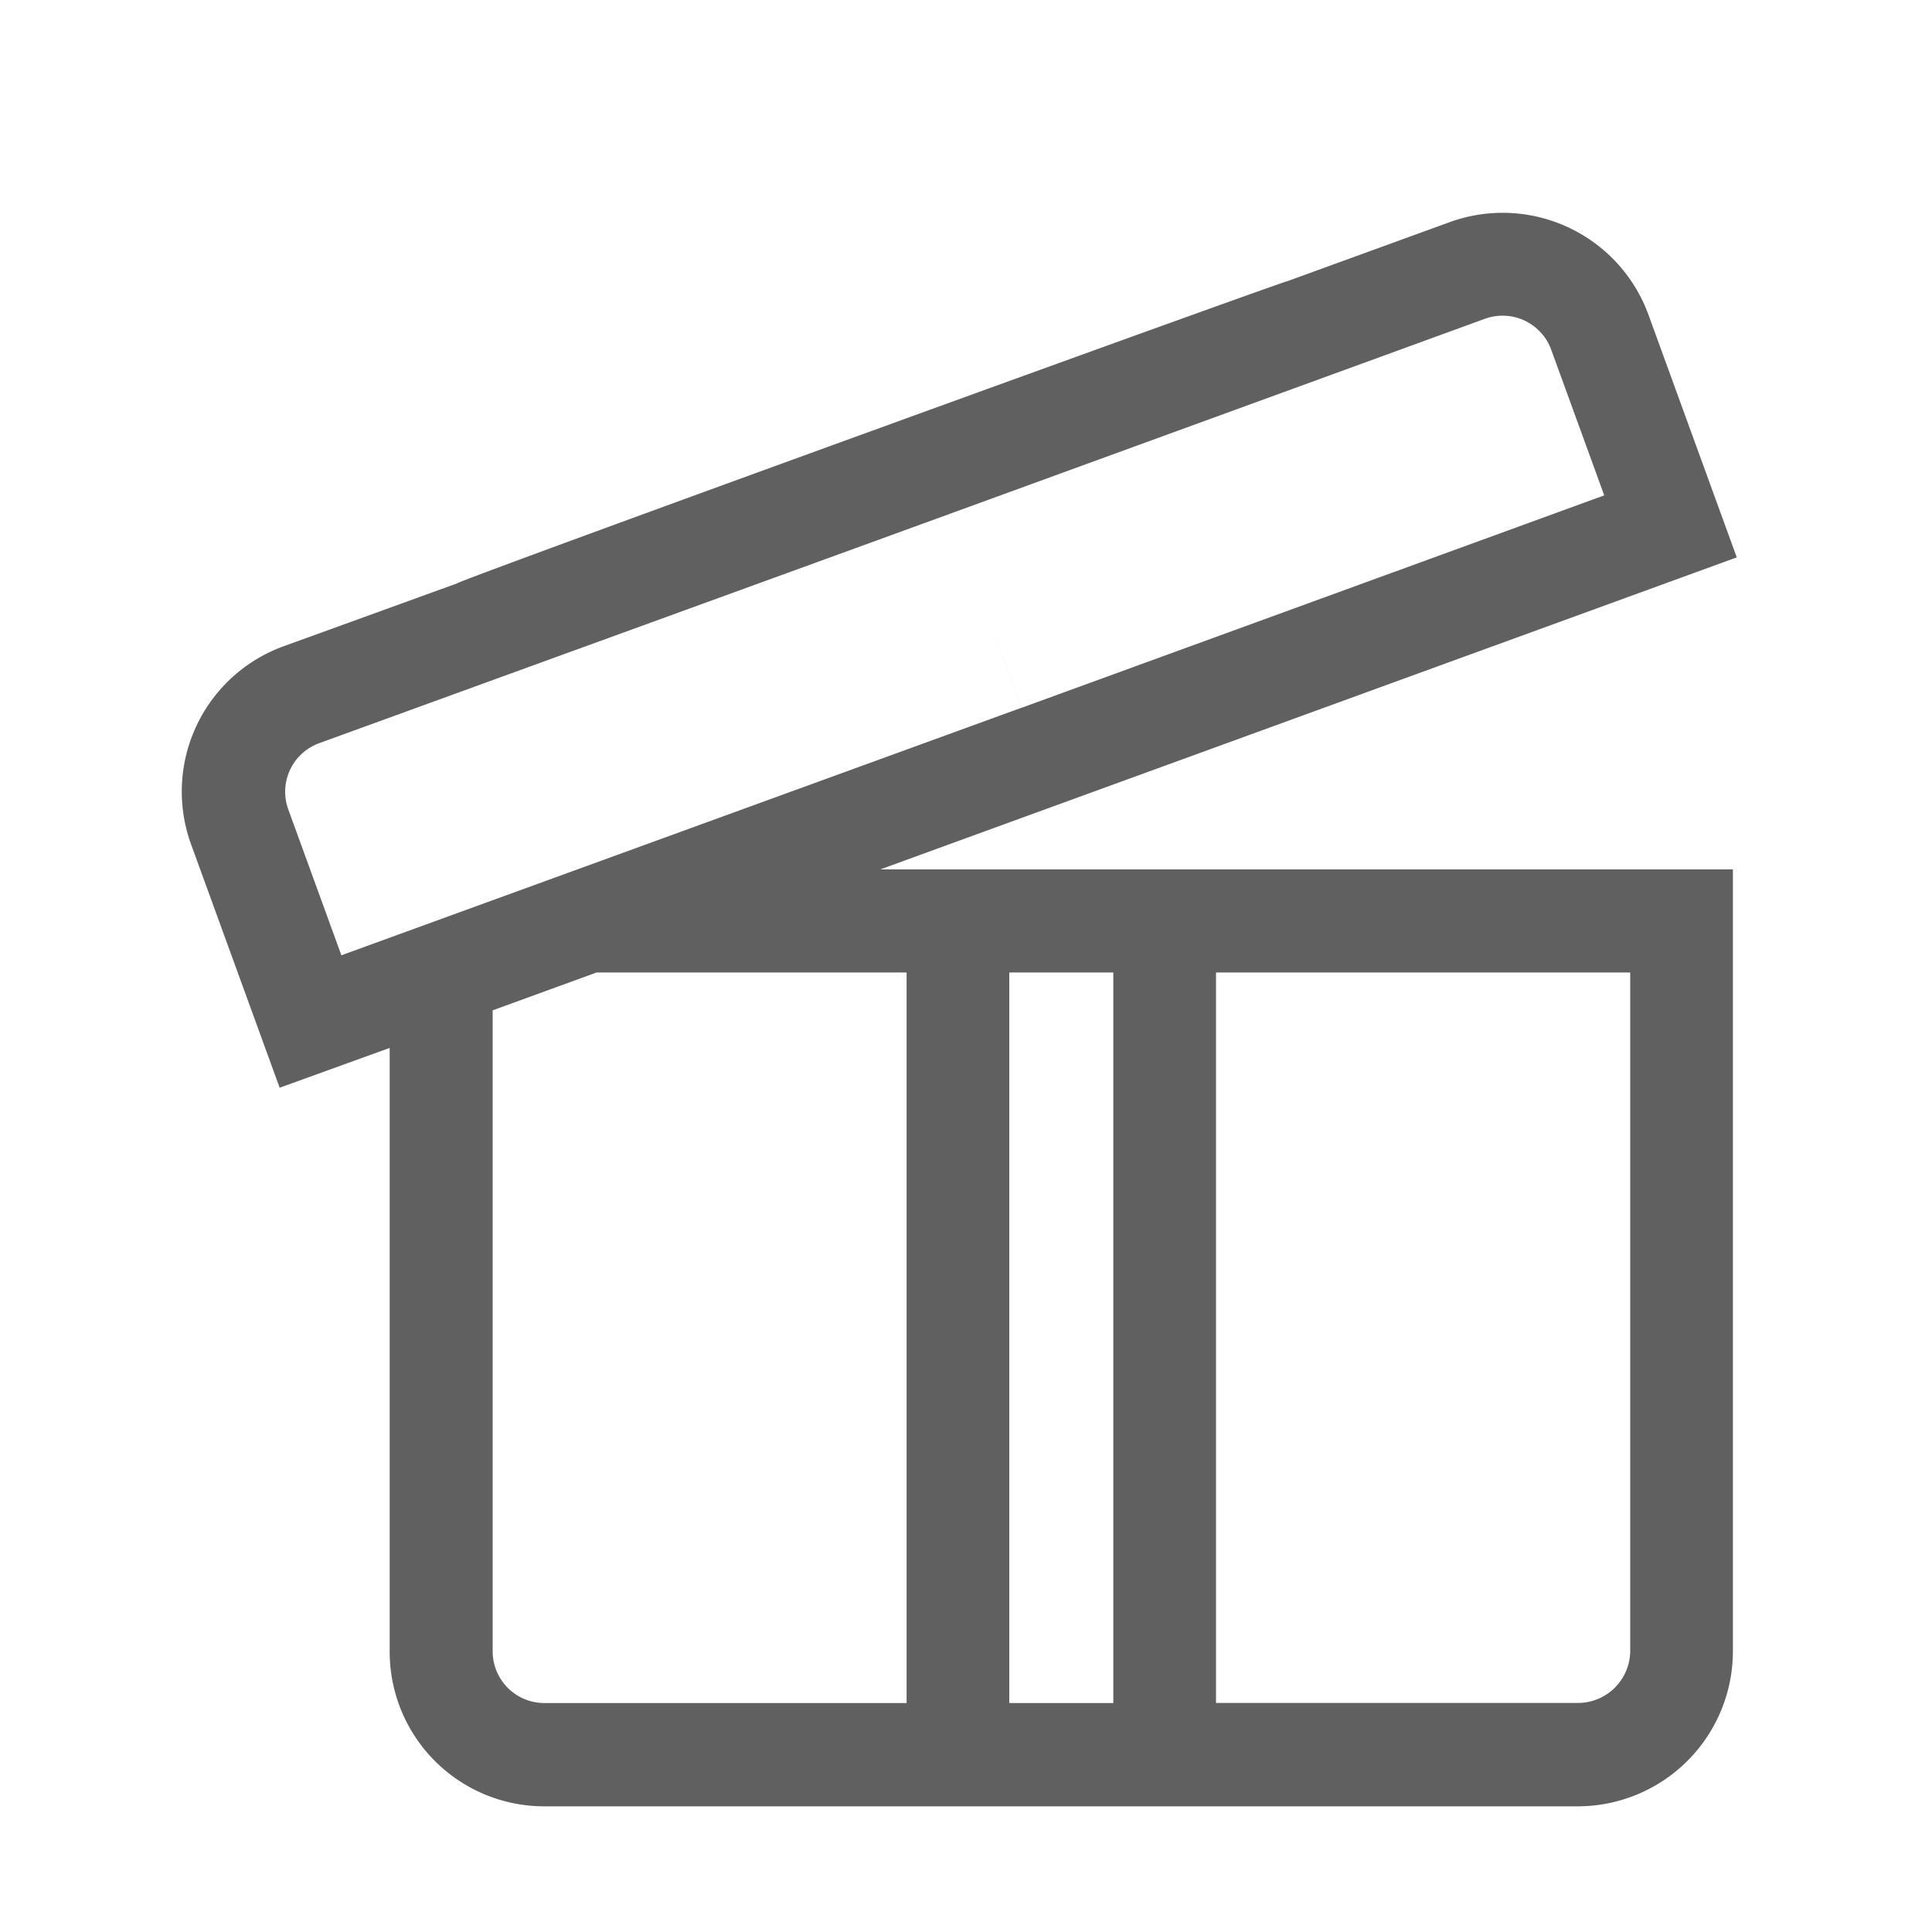 <svg id="Layer_1" data-name="Layer 1" xmlns="http://www.w3.org/2000/svg" viewBox="0 0 200 200"><defs><style>.cls-1{fill:#606060;}</style></defs><title>Icon Produk</title><path class="cls-1" d="M179.79,57.7l-9.15-25.14A16.07,16.07,0,0,0,150.06,23l-16.82,6.12c0-.16-86.15,31.08-85.92,31.27L29.39,66.89a16,16,0,0,0-9.59,20.57l9.15,25.14,11.39-4.12v62.46a16,16,0,0,0,16,16.05h107a16.07,16.07,0,0,0,16.05-16.05V90H91.13ZM153.72,33a5.36,5.36,0,0,1,6.86,3.2l5.49,15.08-60.34,22L98.41,53.16ZM98.41,53.16l7.32,20.11L95.68,76.93,88.36,56.82ZM35.34,98.89,29.85,83.81A5.35,5.35,0,0,1,33,76.95L88.36,56.82l7.32,20.11Zm90.54,1.78h42.88v70.27a5.42,5.42,0,0,1-5.42,5.35H125.88Zm-21.4,0h10.77V176.3H104.48Zm-10.63,0V176.3H56.32A5.36,5.36,0,0,1,51,170.95V104.59l10.76-3.92Z"/></svg>